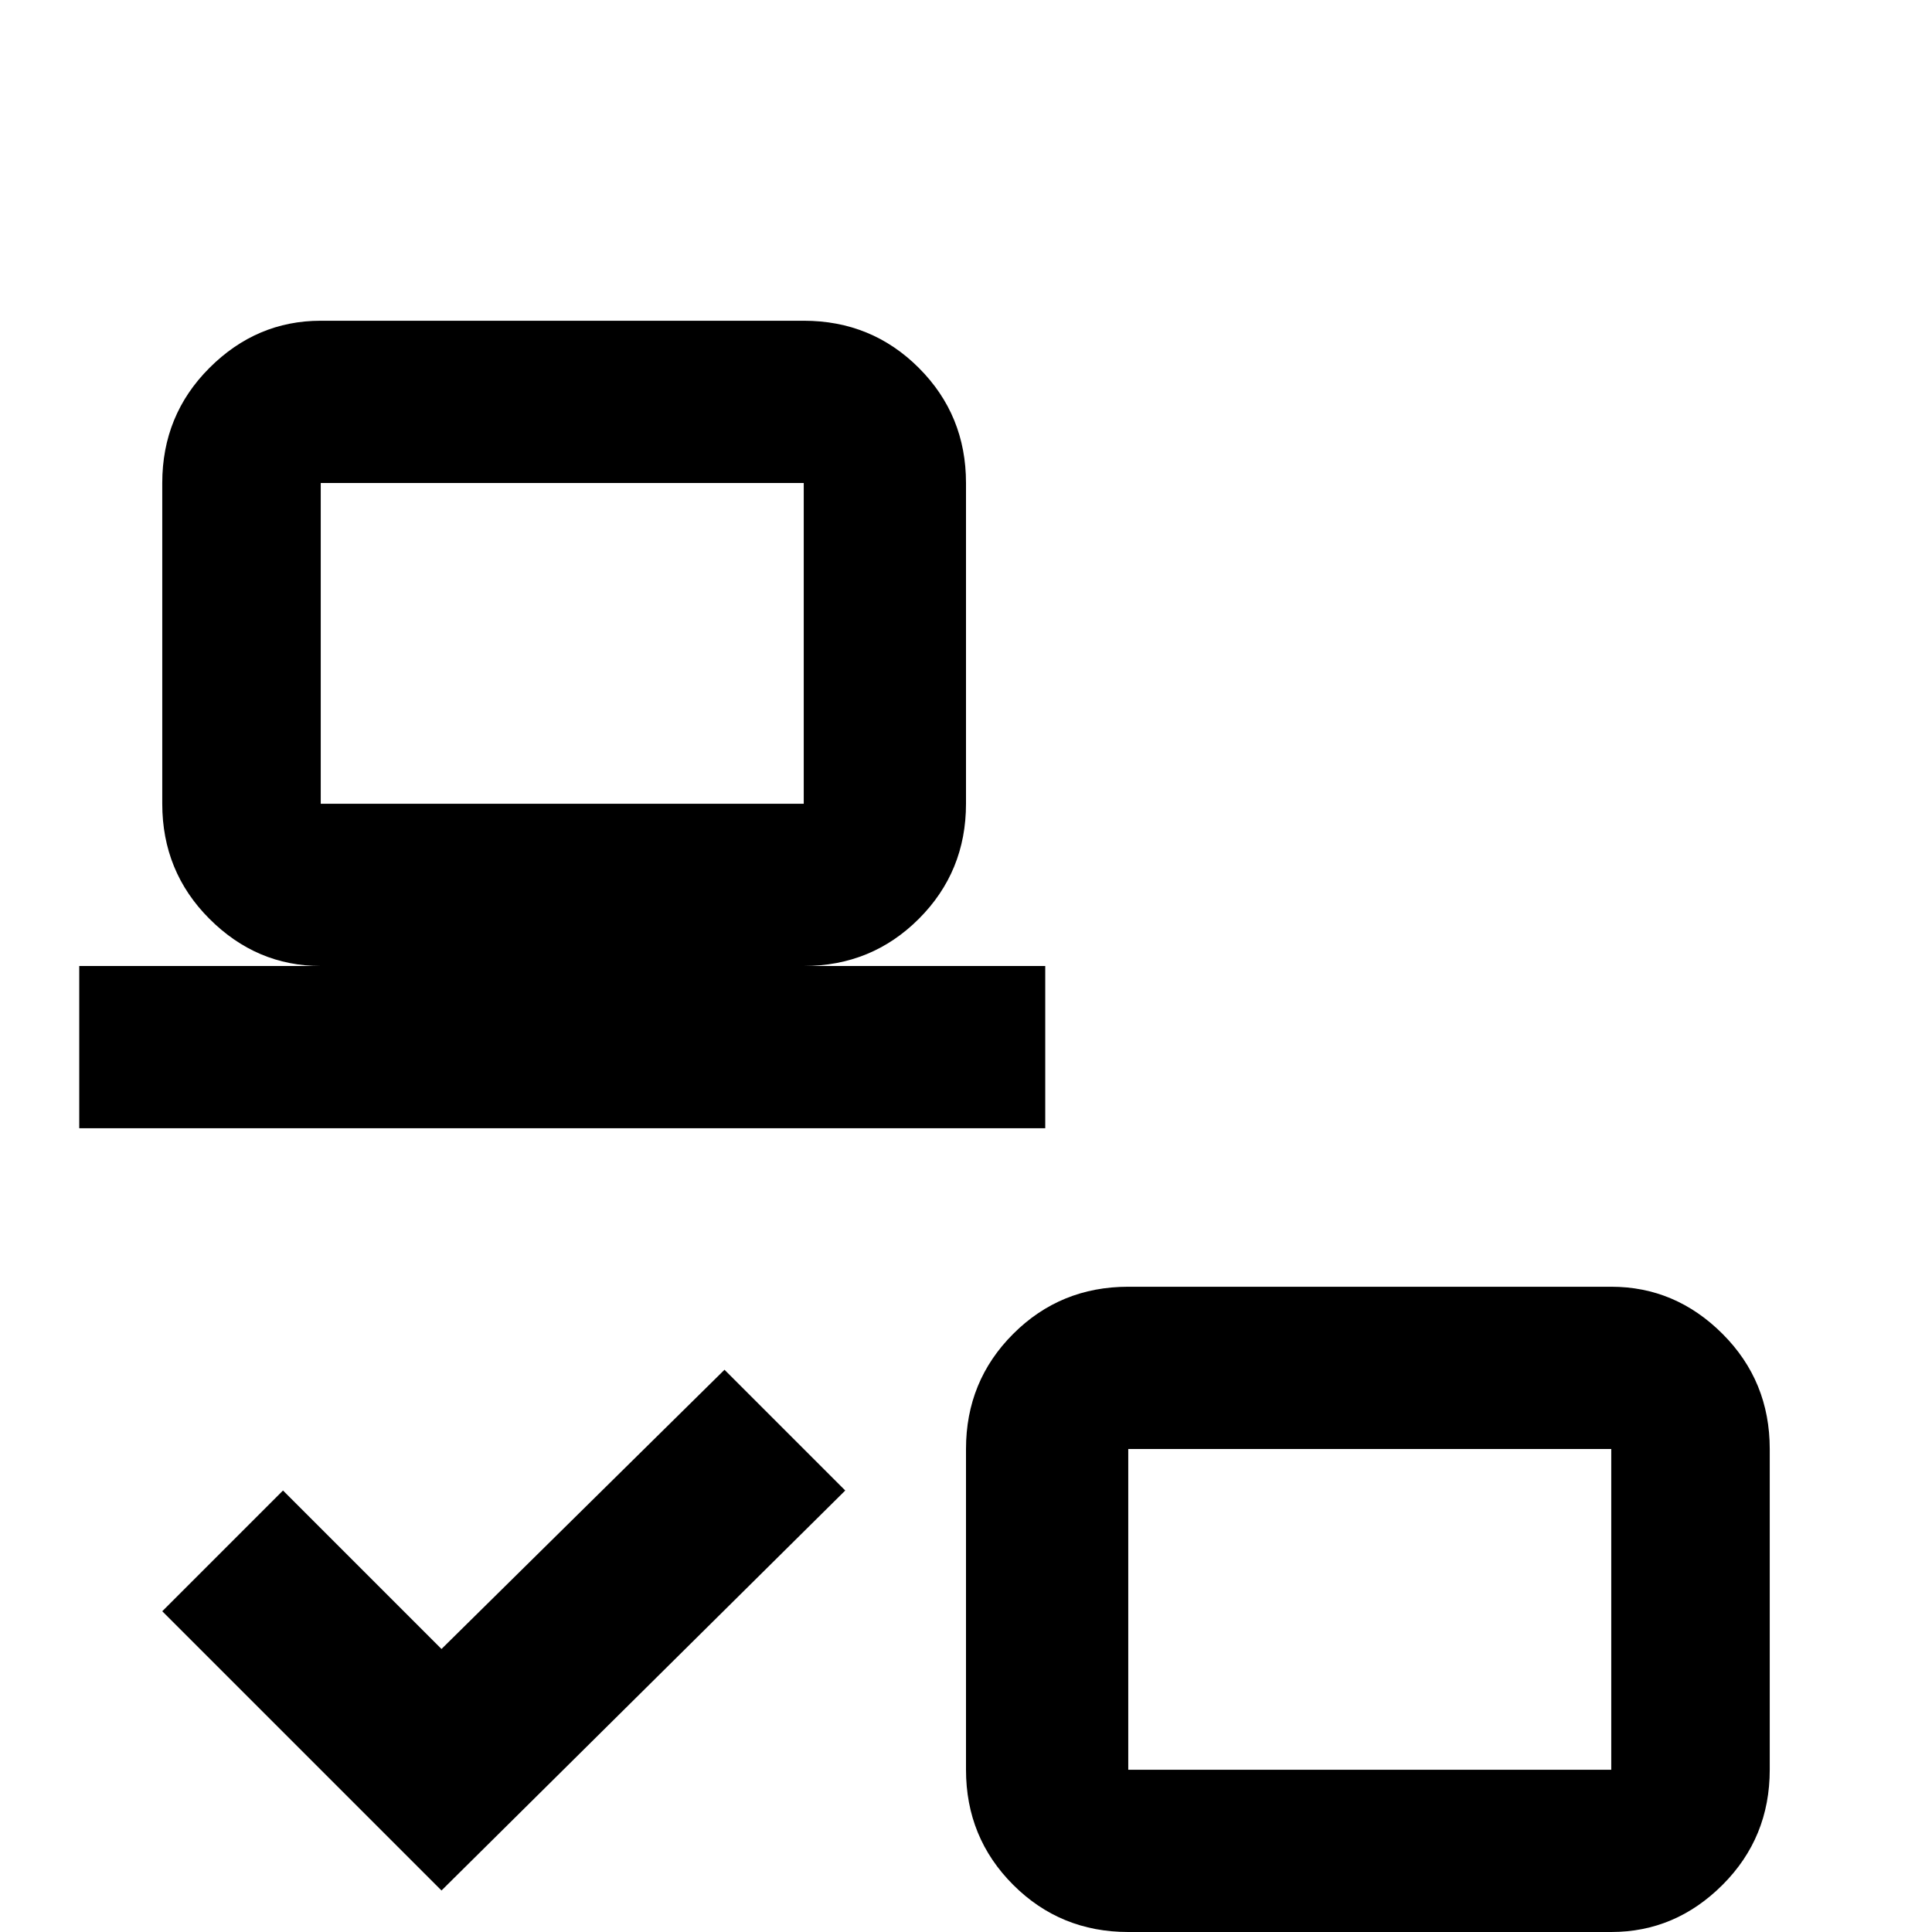 <svg xmlns="http://www.w3.org/2000/svg" viewBox="0 -512 512 512">
	<path fill="#000000" d="M85 -427Q68 -427 55.5 -414.5Q43 -402 43 -384V-299Q43 -281 55.5 -268.5Q68 -256 85 -256H21V-213H277V-256H213Q231 -256 243.5 -268.5Q256 -281 256 -299V-384Q256 -402 243.5 -414.5Q231 -427 213 -427ZM85 -384H213V-299H85ZM299 -171Q281 -171 268.5 -158.5Q256 -146 256 -128V-43Q256 -25 268.5 -12.5Q281 0 299 0H235V43H491V0H427Q444 0 456.5 -12.5Q469 -25 469 -43V-128Q469 -146 456.5 -158.5Q444 -171 427 -171ZM299 -128H427V-43H299ZM117 -11L224 -117L192 -149L117 -75L75 -117L43 -85Z"/>
</svg>
